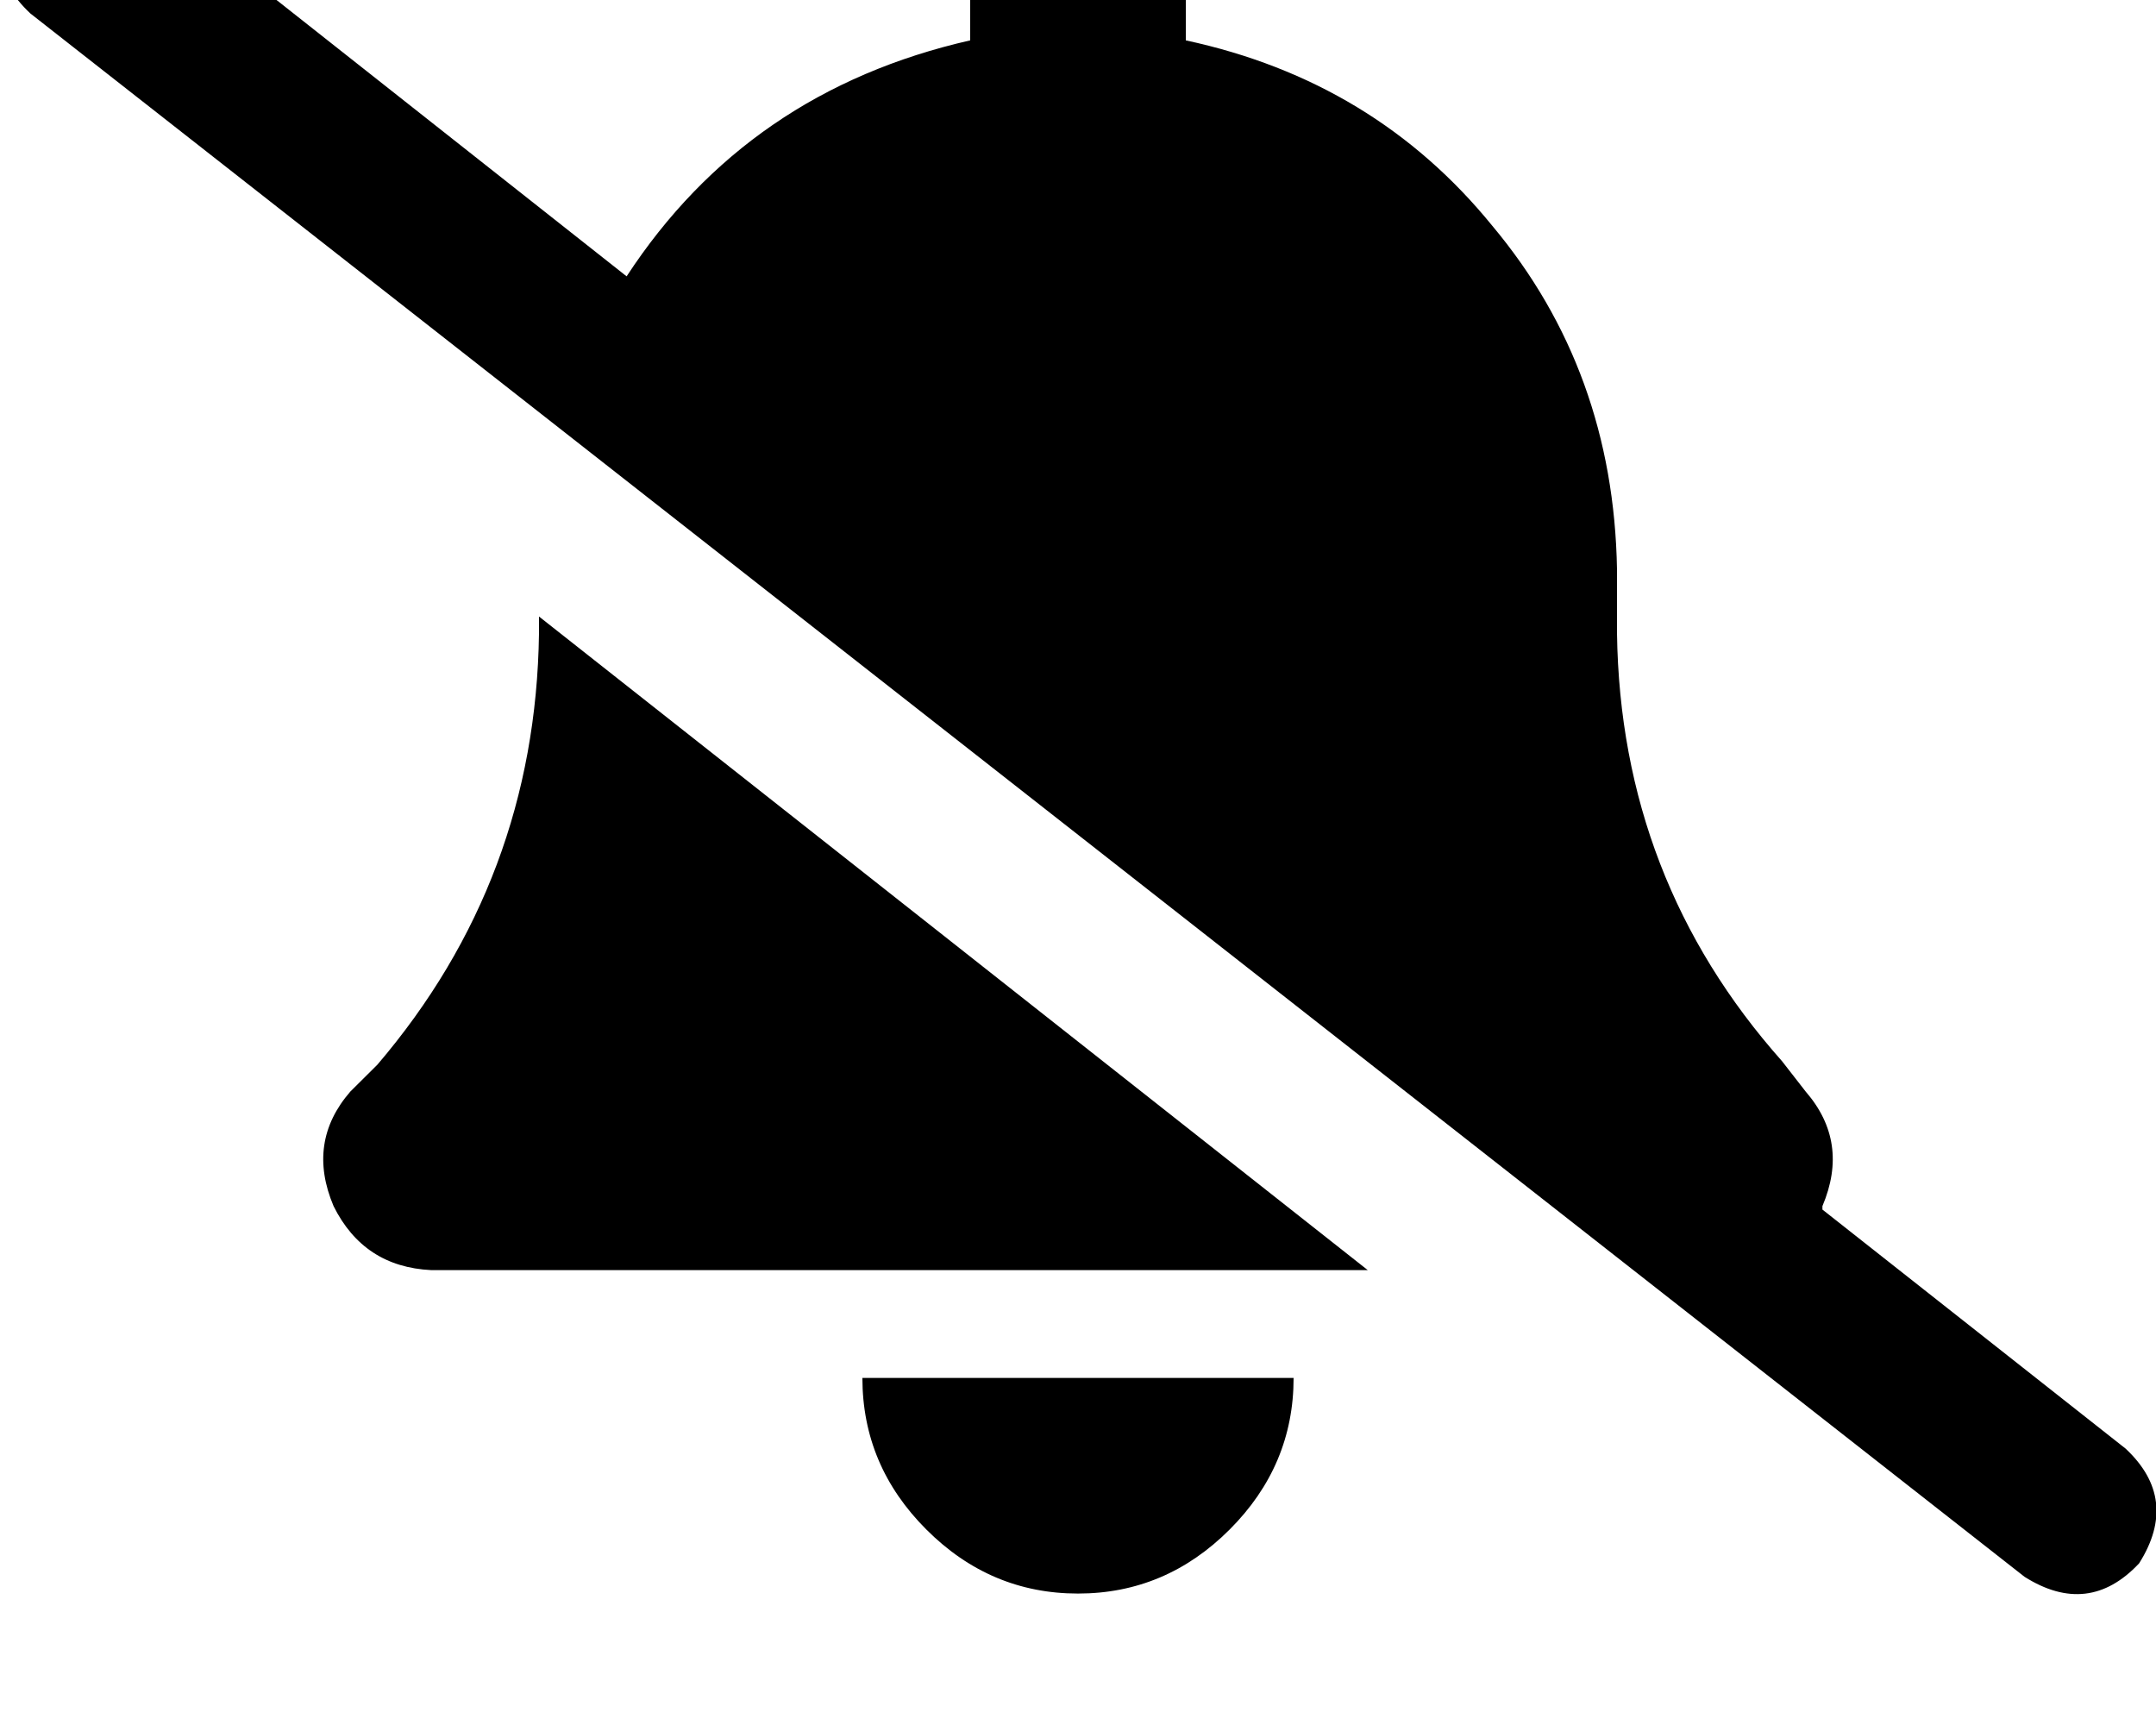 <svg height="1000" width="1250" xmlns="http://www.w3.org/2000/svg"><path d="M76.2 -66.4Q39.1 -89.8 9.8 -58.6q-23.5 37.1 7.8 66.4l1156.2 906.3q37.1 23.4 66.4 -7.8 23.5 -37.2 -7.8 -66.5L1056.6 701.2v-2q15.7 -37.1 -9.7 -66.4l-13.7 -17.6q-93.7 -105.4 -95.7 -248v-37.1q-2 -115.3 -72.3 -199.2Q796.9 46.9 687.5 23.4v-37.1q0 -27.3 -17.6 -44.9T625 -76.2t-44.9 17.6 -17.6 44.9v37.1Q433.6 52.7 363.3 160.2L76.2 -66.4zM793 736.3L312.5 357.4 793 736.3 312.5 357.4v9.8q-2 142.6 -93.7 250l-15.7 15.6q-25.4 29.3 -9.7 66.4 17.5 35.2 56.6 37.1h543zm-80.1 150.4Q750 849.6 750 798.8H500q0 50.8 37.1 87.9t87.9 37.1 87.9 -37.1z"/></svg>